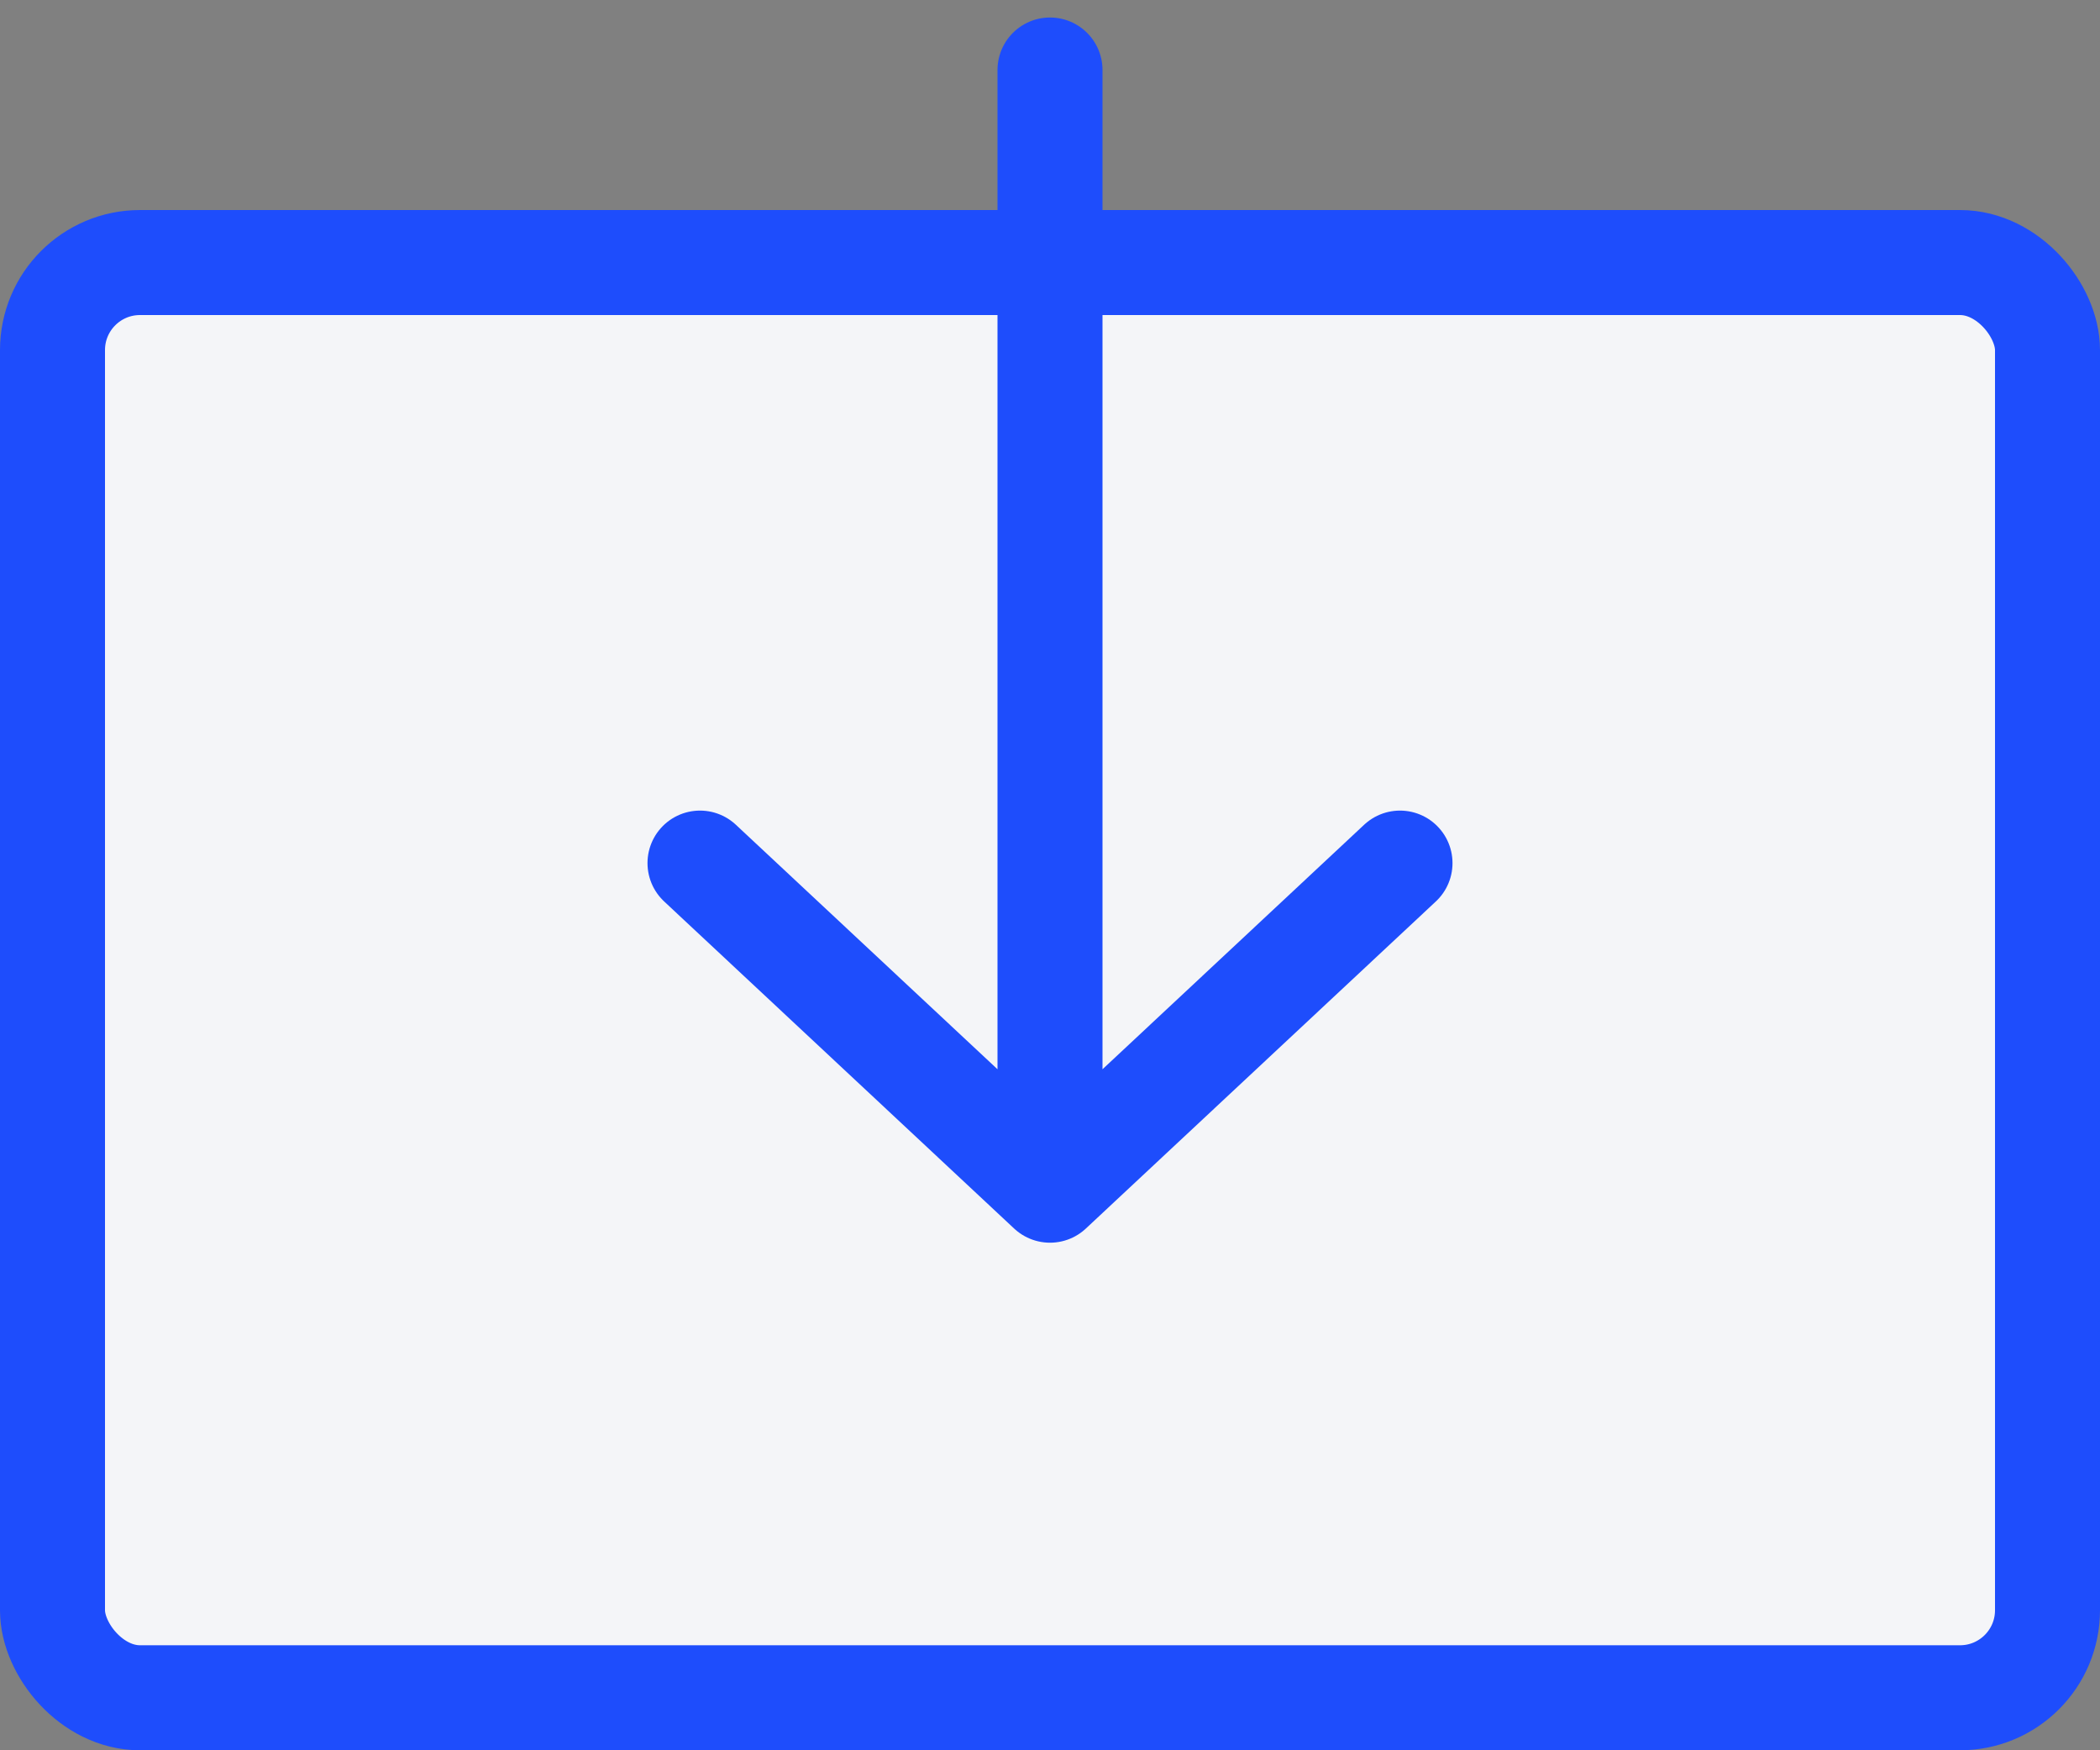 <svg width="30" height="25" viewBox="0 0 30 25" fill="none" xmlns="http://www.w3.org/2000/svg">
  <rect x="0" y="0" width="30" height="25" fill="#808080" stroke="none"/>
  <rect x="0.75" y="3.75" width="28.5" height="20.5" rx="1.25" fill="white"/>
  <rect x="0.75" y="3.75" width="28.5" height="20.5" rx="1.25" fill="#193B67" fill-opacity="0.05"/>
  <rect x="0.75" y="3.75" width="28.5" height="20.5" rx="1.25" stroke="#1E4DFC" stroke-width="1.5"/>
  <path d="M15 1L15 17M15 17L20 12.328M15 17L10 12.328" stroke="#1E4DFC" stroke-width="1.5" stroke-linecap="round" stroke-linejoin="round"/>
</svg>